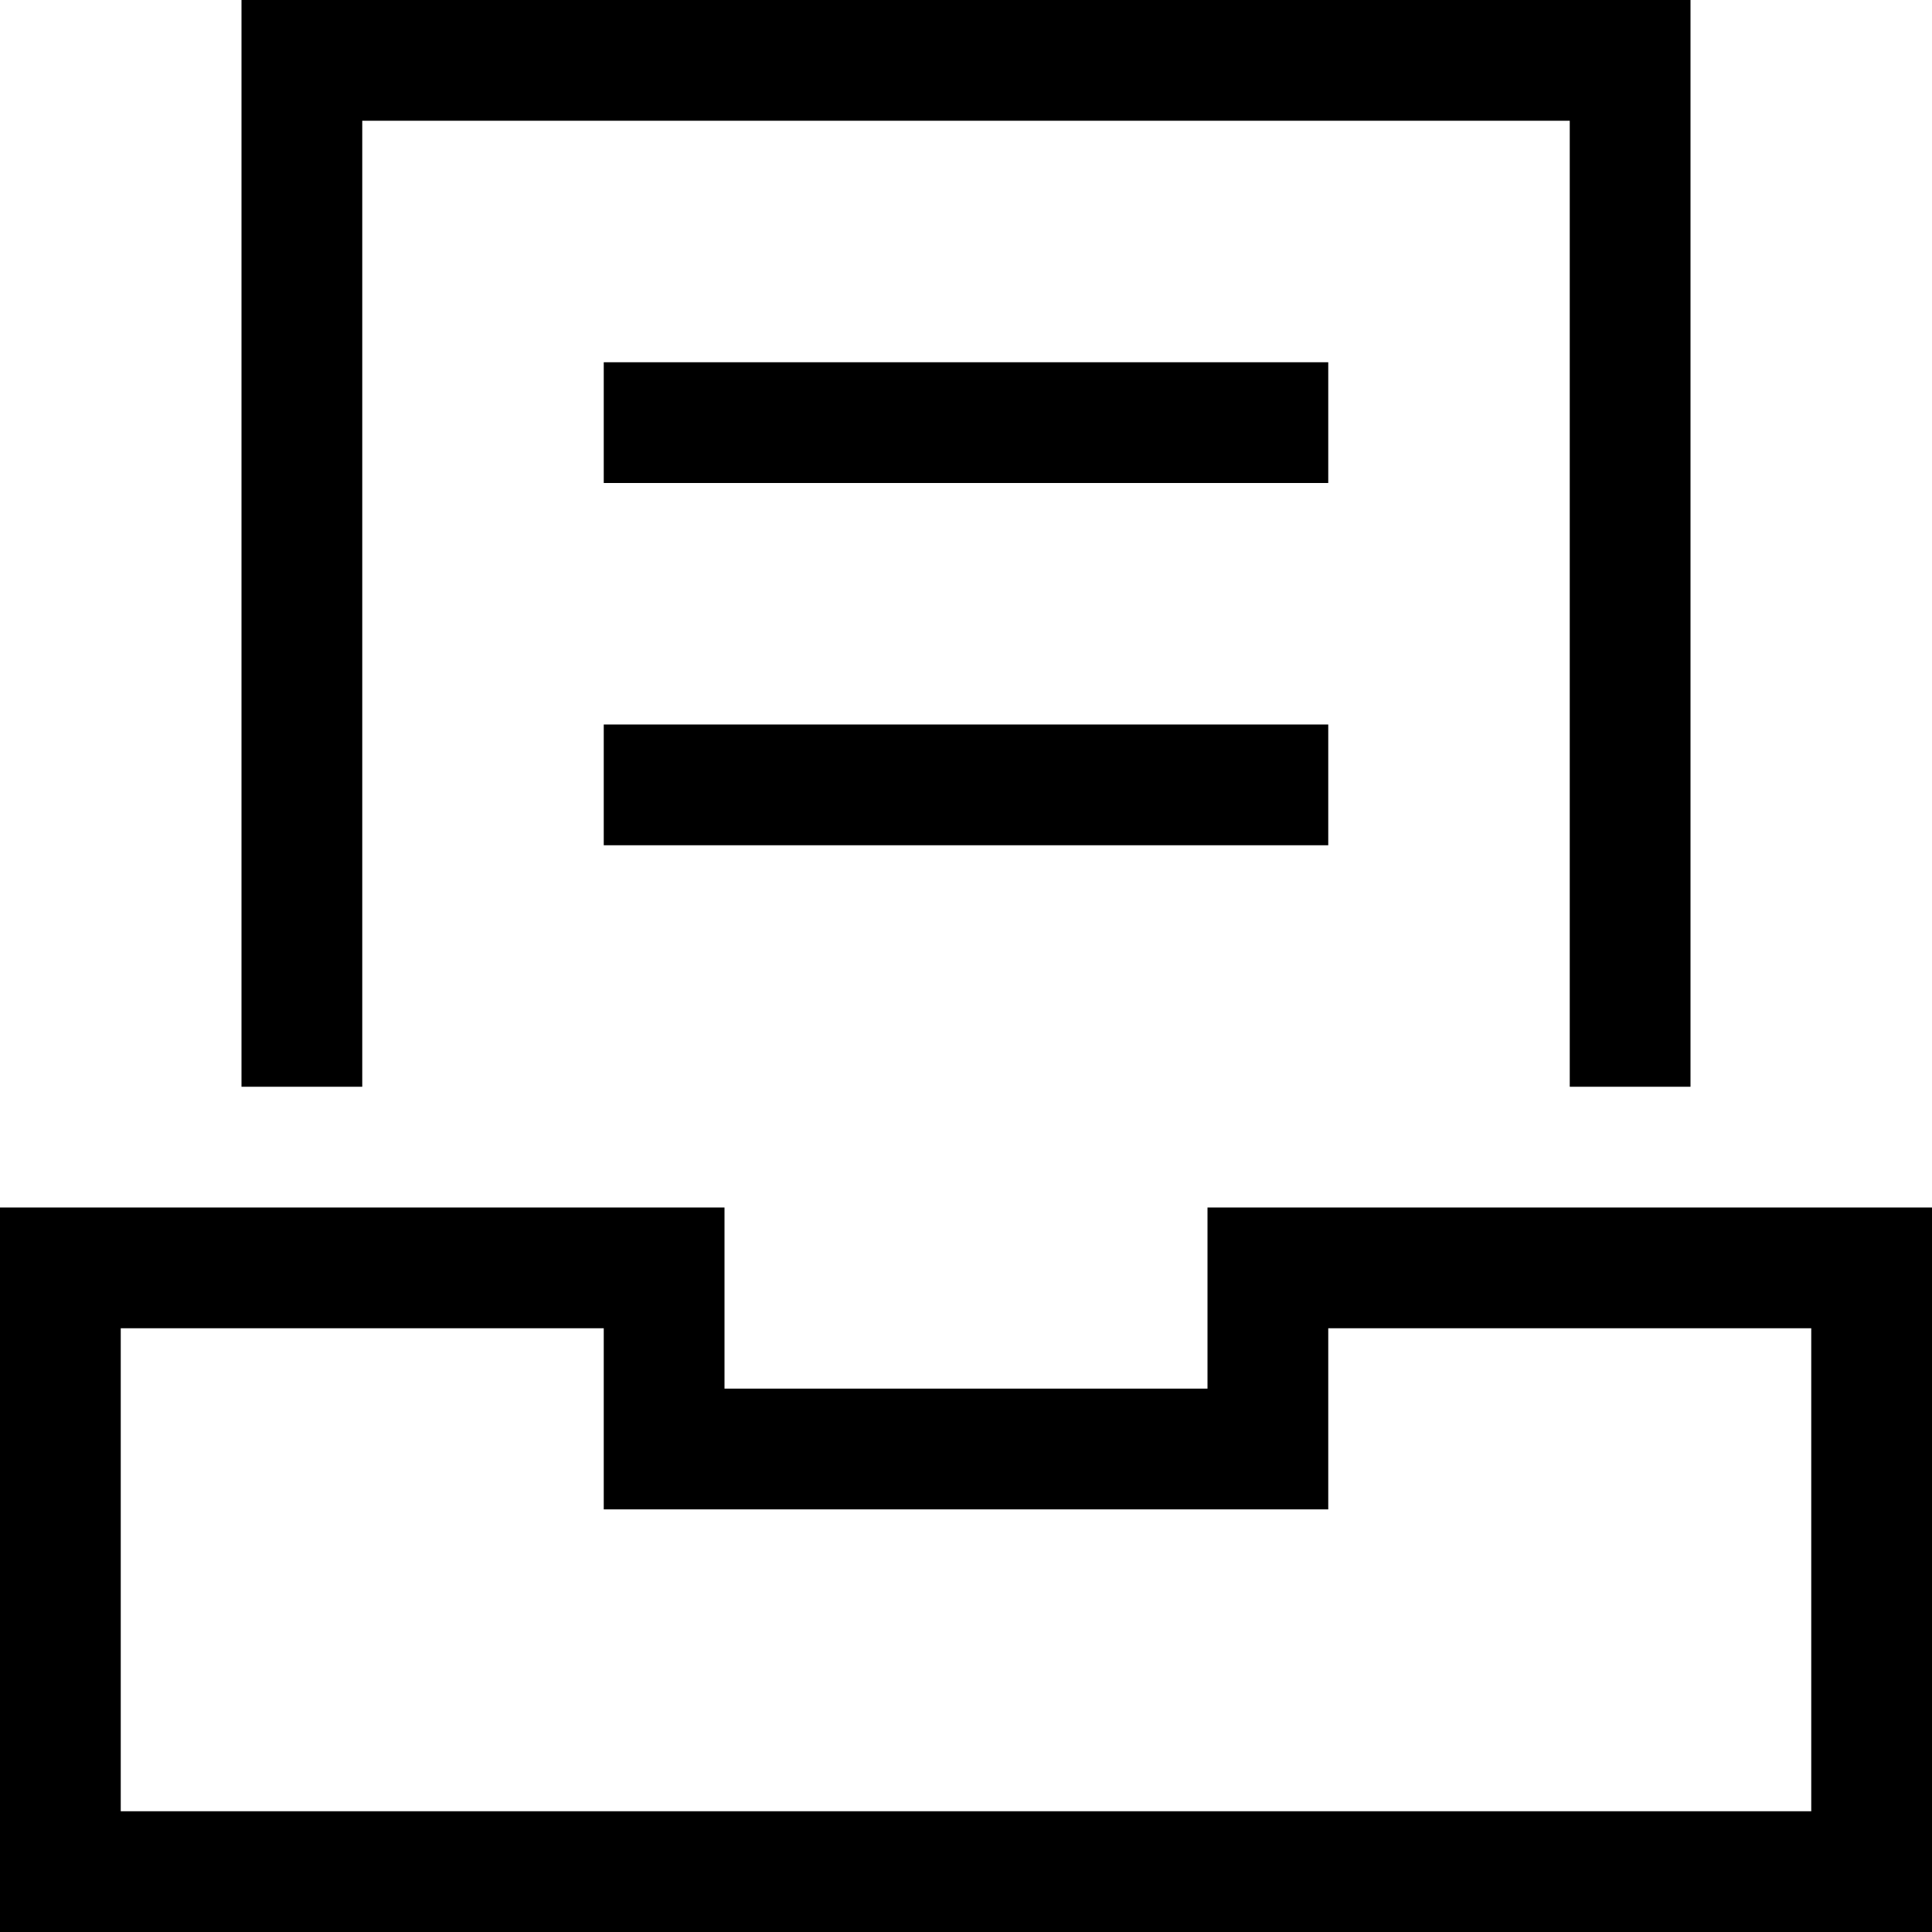 <?xml version="1.0" encoding="utf-8"?>
<!-- Generator: Adobe Illustrator 20.1.0, SVG Export Plug-In . SVG Version: 6.00 Build 0)  -->
<!DOCTYPE svg PUBLIC "-//W3C//DTD SVG 1.1//EN" "http://www.w3.org/Graphics/SVG/1.1/DTD/svg11.dtd">
<svg version="1.1" id="Layer_1" xmlns="http://www.w3.org/2000/svg" xmlns:xlink="http://www.w3.org/1999/xlink" x="0px" y="0px"
	 width="32px" height="32px" viewBox="0 0 32 32" enable-background="new 0 0 32 32" xml:space="preserve">
<polygon points="28,18 28,0 4,0 4,18 6,18 6,2 26,2 26,18 "/>
<path d="M20,23h-8v-3H0v12h32V20H20V23z M22,22h8v8H2v-8h8v3h12V22z"/>
<rect x="10" y="6" width="12" height="2"/>
<rect x="10" y="12" width="12" height="2"/>
</svg>
